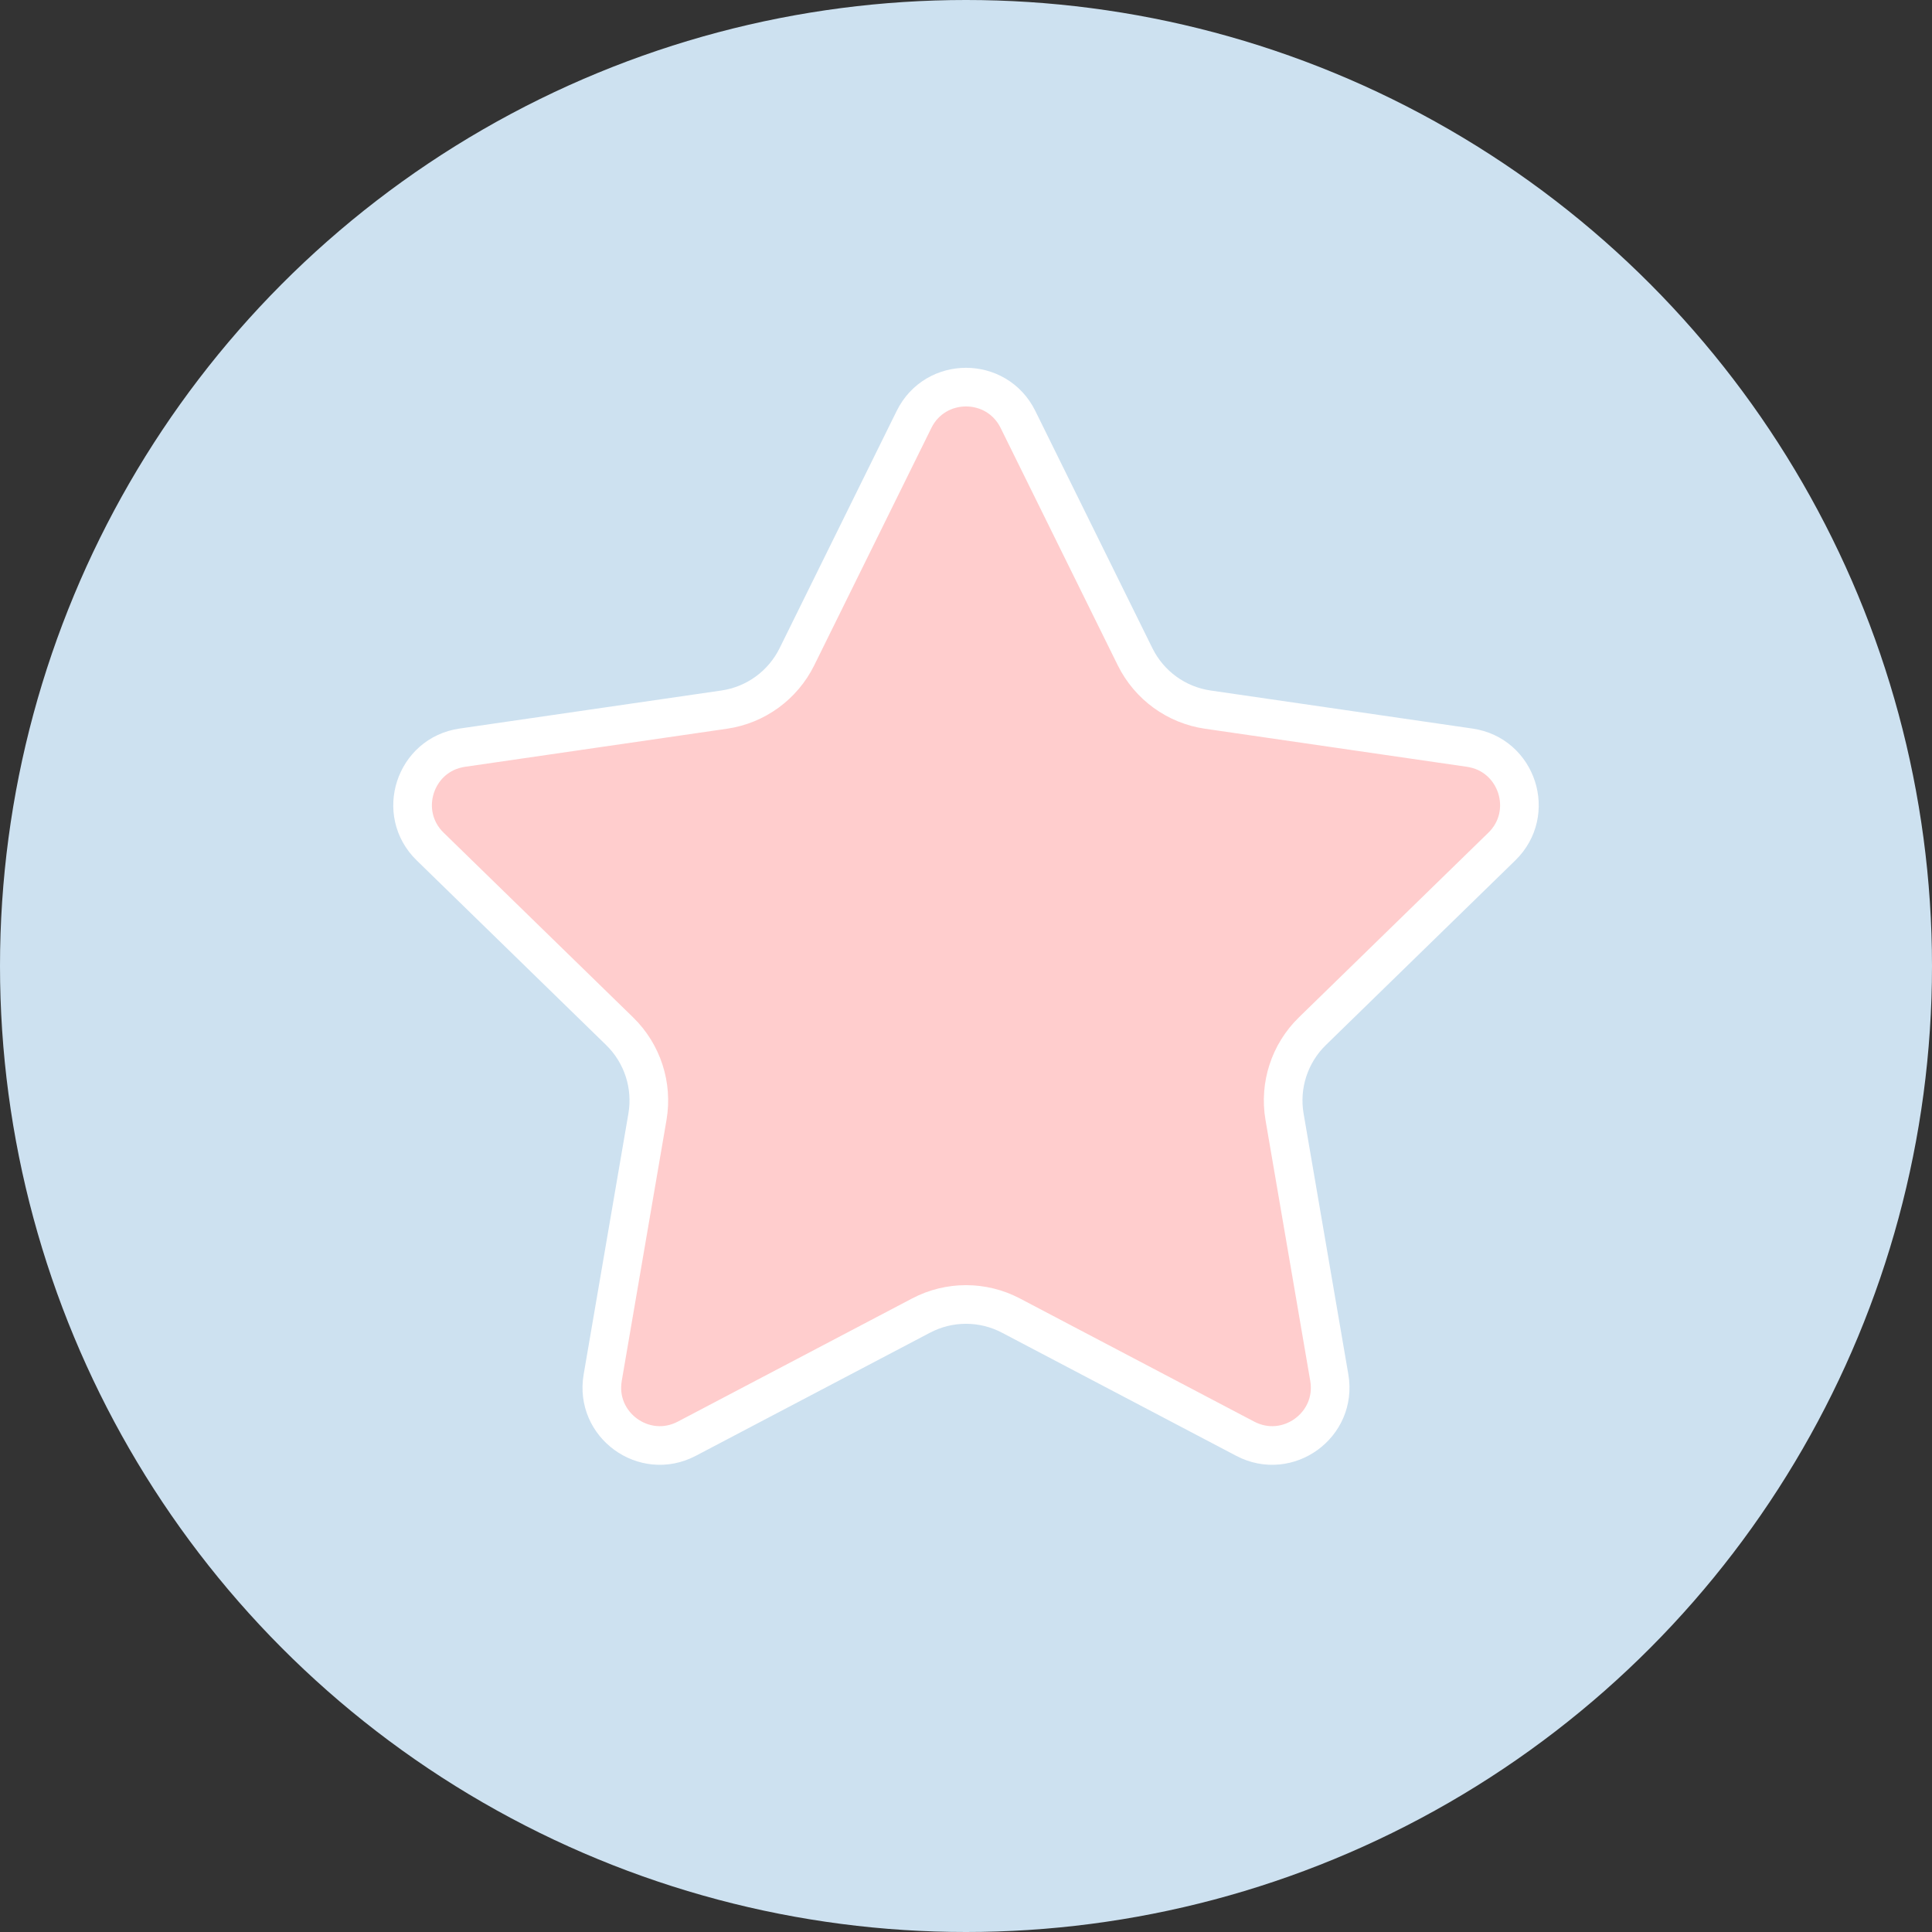 <svg width="50" height="50" viewBox="0 0 50 50" fill="none" xmlns="http://www.w3.org/2000/svg">
<rect x="0" y="0" width="50" height="50" fill="#333333" stroke="none"/>
<circle cx="25" cy="25" r="25" fill="#CDE1F0"/>
<path d="M26.345 10.855L29.376 16.997C29.741 17.735 30.444 18.247 31.259 18.365L38.037 19.35C39.267 19.529 39.758 21.041 38.868 21.908L33.963 26.689C33.374 27.264 33.105 28.091 33.244 28.902L34.402 35.653C34.612 36.878 33.326 37.812 32.226 37.234L26.163 34.047C25.435 33.664 24.565 33.664 23.837 34.047L17.774 37.234C16.674 37.812 15.387 36.878 15.598 35.653L16.756 28.902C16.895 28.091 16.626 27.264 16.037 26.689L11.132 21.908C10.242 21.041 10.733 19.529 11.963 19.35L18.741 18.365C19.556 18.247 20.259 17.735 20.624 16.997L23.655 10.855C24.205 9.74 25.795 9.74 26.345 10.855Z" fill="#FFCDCD" stroke="white"/>
</svg>

